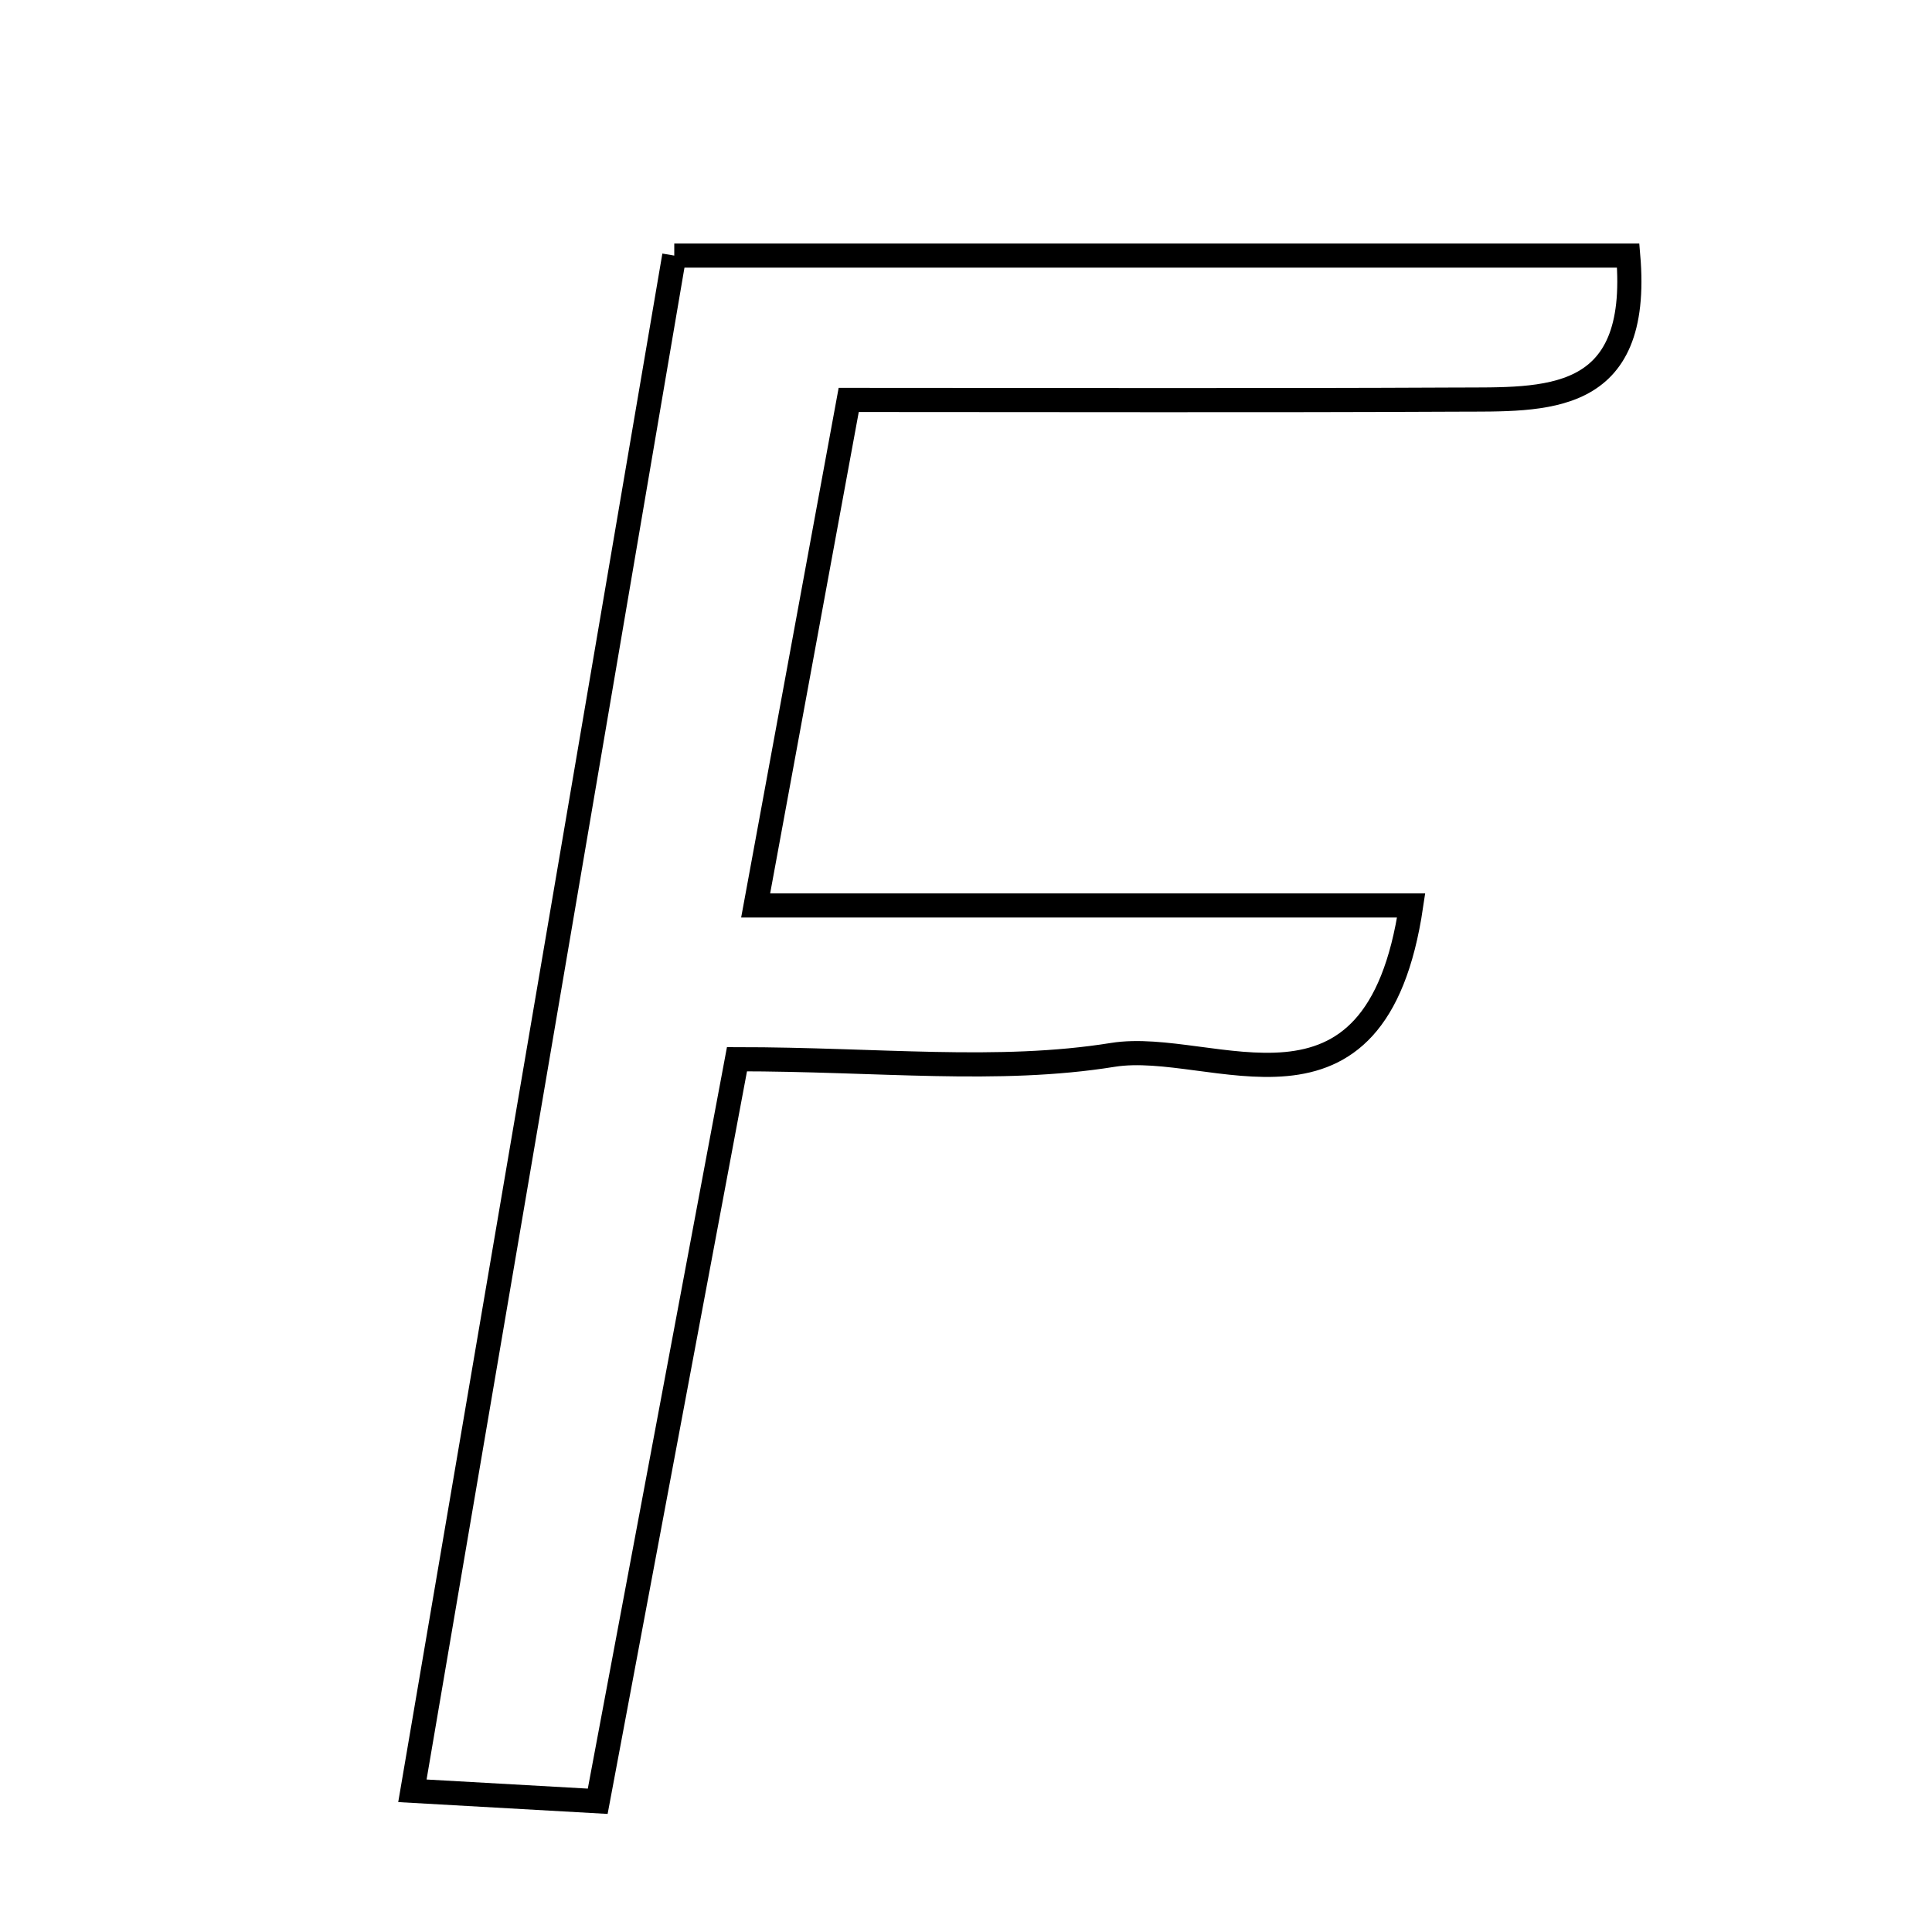 <svg xmlns="http://www.w3.org/2000/svg" viewBox="0.0 0.0 24.0 24.0" height="200px" width="200px"><path fill="none" stroke="black" stroke-width=".3" stroke-opacity="1.0"  filling="0" d="M8.376 3.175 C12.488 3.175 16.364 3.175 20.226 3.175 C20.386 5.043 19.194 4.959 18.097 4.964 C15.654 4.976 13.209 4.968 10.543 4.968 C10.16 7.051 9.811 8.946 9.387 11.248 C12.196 11.248 14.781 11.248 17.53 11.248 C17.09 14.225 15.063 12.905 13.824 13.104 C12.397 13.334 10.904 13.158 9.155 13.158 C8.575 16.254 8.019 19.211 7.425 22.376 C6.648 22.332 5.94 22.292 5.123 22.246 C6.234 15.733 7.303 9.466 8.376 3.175"></path></svg>